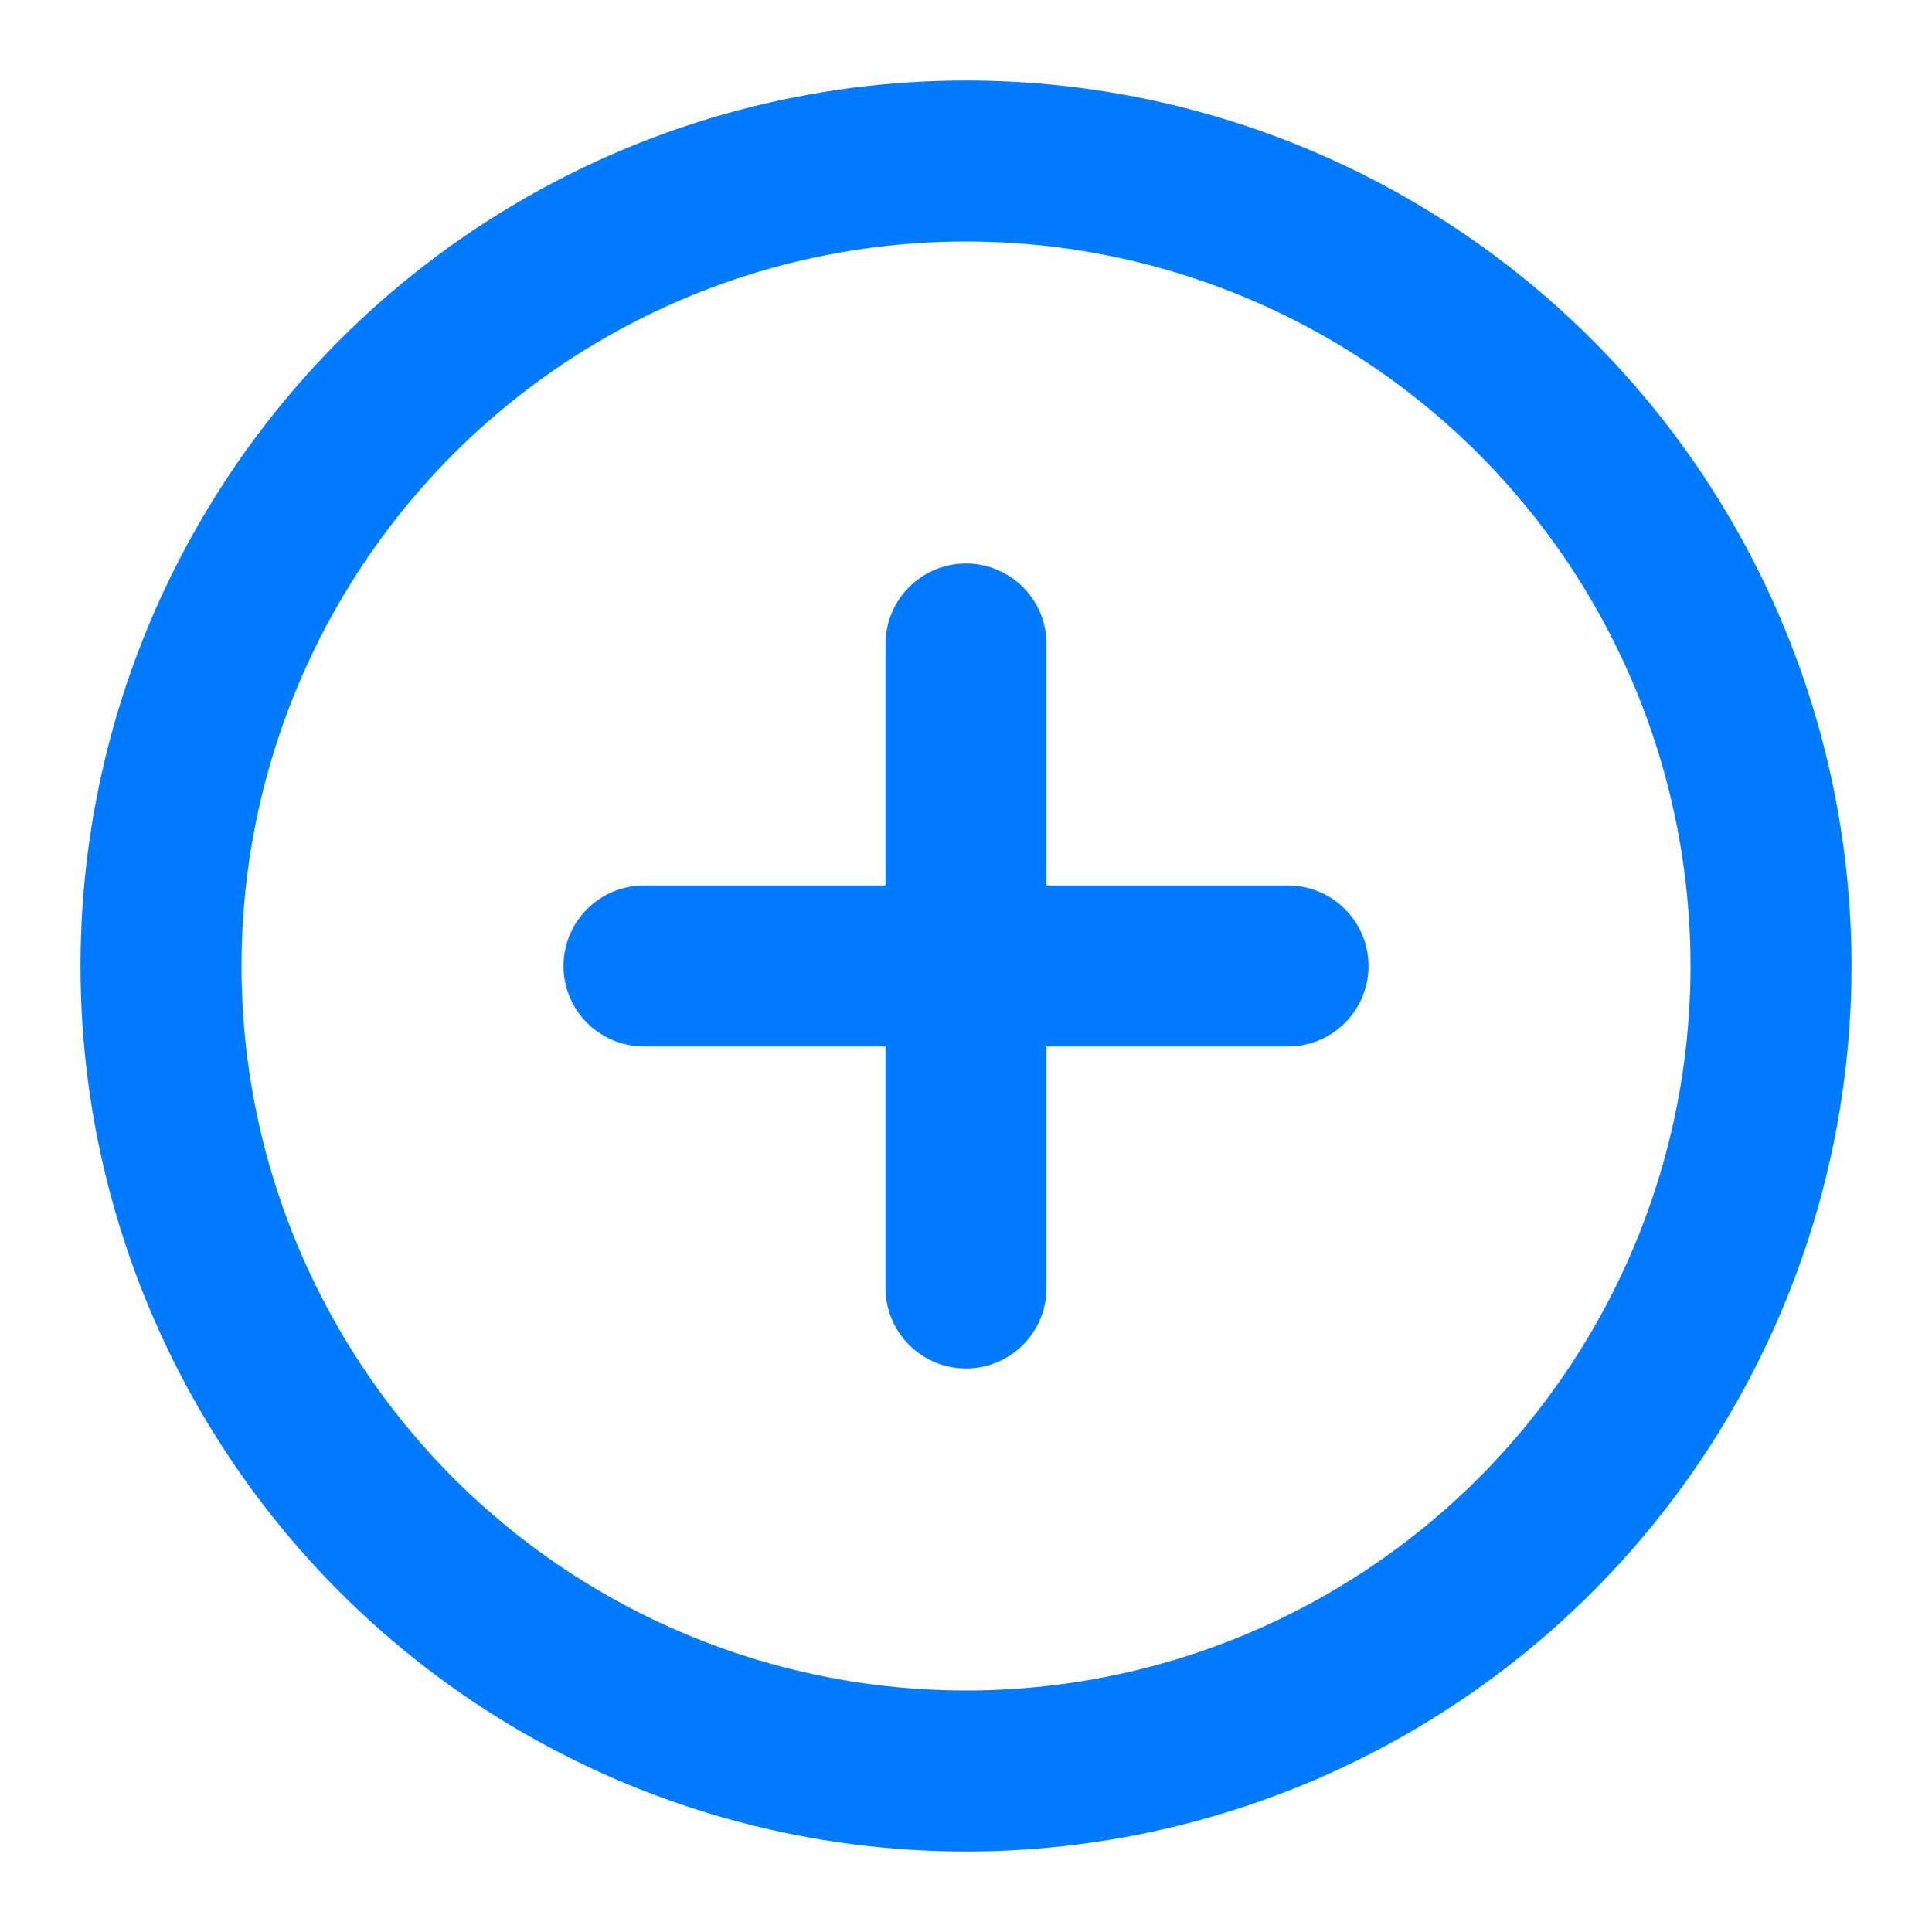 <svg width="60" height="60" viewBox="0 0 24 24" fill="none" stroke="#007bff" stroke-width="2" stroke-linecap="round" stroke-linejoin="round" xmlns="http://www.w3.org/2000/svg">
  <circle cx="12" cy="12" r="10"/>
  <path d="M8 12h8M12 8v8"/>
</svg>
